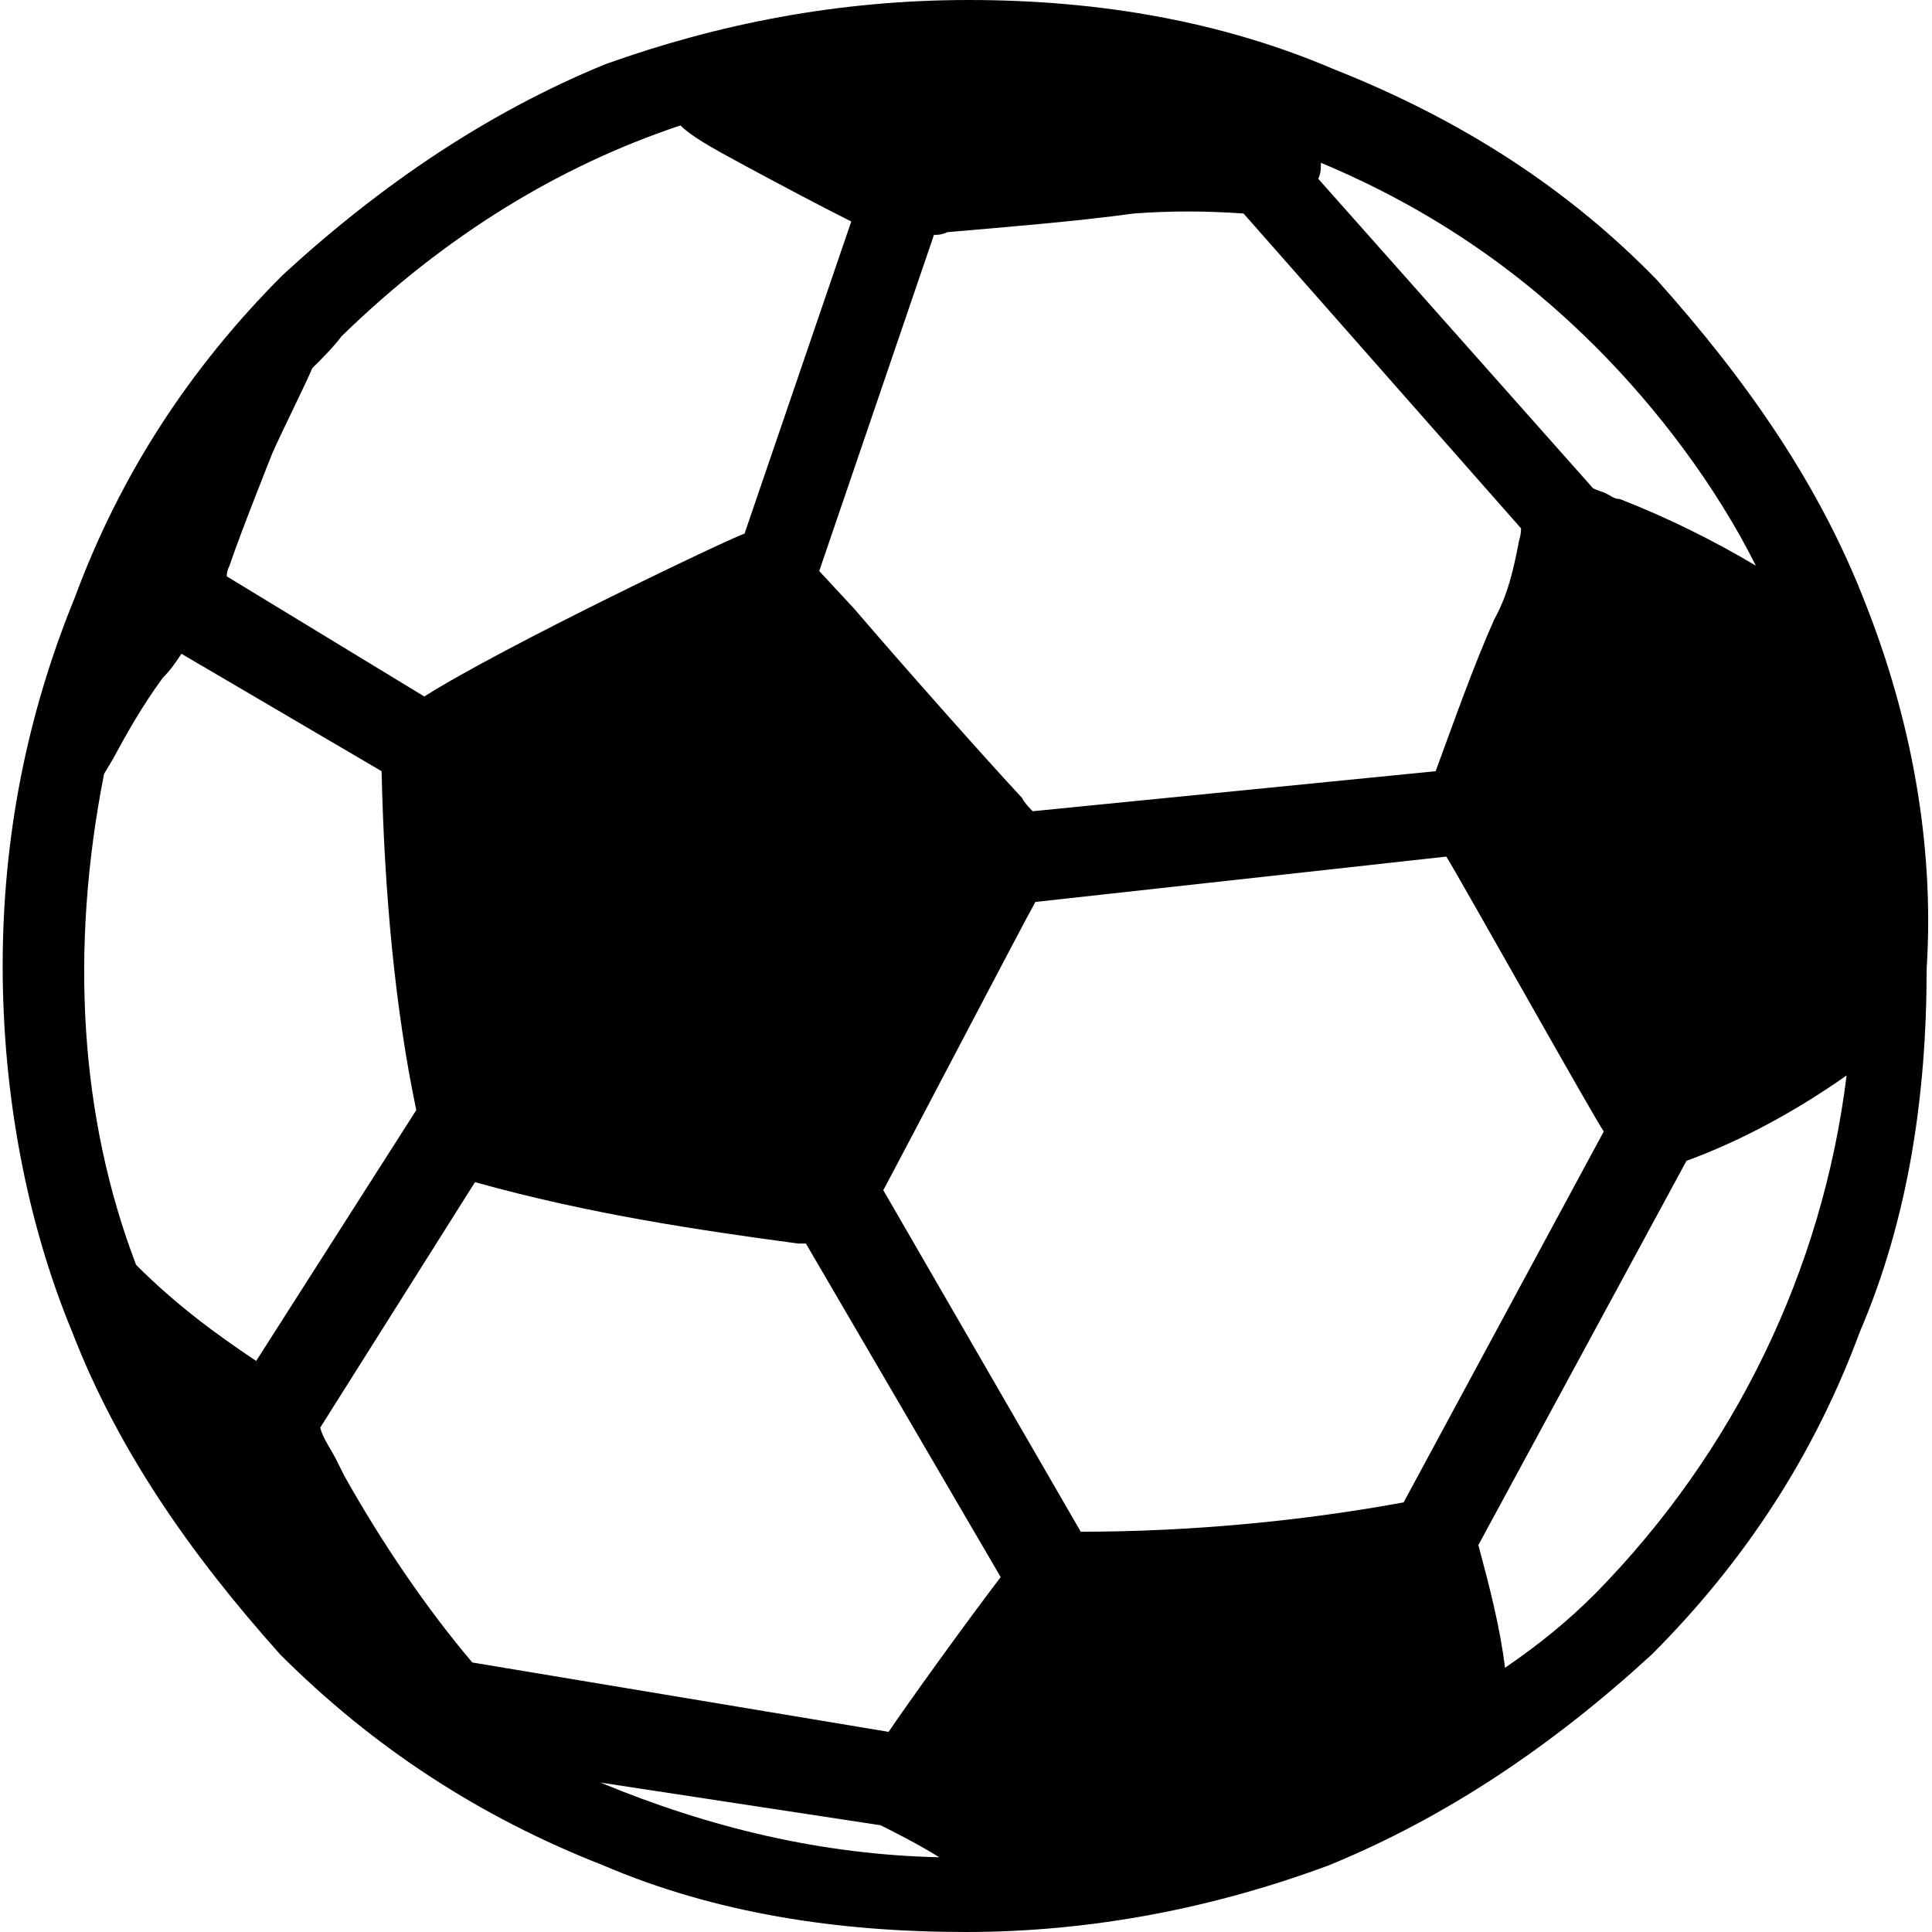 <?xml version="1.0" encoding="utf-8"?>
<!-- Generator: Adobe Illustrator 26.0.3, SVG Export Plug-In . SVG Version: 6.00 Build 0)  -->
<svg version="1.1" id="Capa_1" xmlns="http://www.w3.org/2000/svg" xmlns:xlink="http://www.w3.org/1999/xlink" x="0px" y="0px"
	 viewBox="0 0 72.4 72.4" style="enable-background:new 0 0 72.4 72.4;" xml:space="preserve">
<path d="M69.9,22.6c-1.7-4.4-4.4-8.3-7.8-12.1c-3.3-3.4-7.3-6-12.1-7.9c-4.2-1.8-8.8-2.6-13.7-2.6c-4.9,0-9.4,0.9-13.6,2.4l0,0
	c-4.4,1.8-8.4,4.5-12.1,7.9c-3.5,3.5-6.1,7.5-7.8,12.1c-1.8,4.4-2.7,9-2.7,13.8S1,45.8,2.7,49.9c1.7,4.4,4.4,8.3,7.8,12.1
	c3.5,3.5,7.5,6.1,12.1,7.9c4.2,1.8,8.8,2.5,13.6,2.5c4.7,0,9.3-0.9,13.6-2.5c4.4-1.8,8.4-4.5,12.1-7.9c3.5-3.5,6.1-7.5,7.8-12.1
	c1.8-4.2,2.5-8.8,2.5-13.6C72.5,31.6,71.6,26.9,69.9,22.6z M15.6,41.6l-6,9.4l0,0c-1.5-1-3-2.1-4.5-3.6C3,41.9,2.6,35.6,3.9,29
	l0.3-0.5c0.6-1.1,1.1-2,1.9-3.1c0.3-0.3,0.5-0.6,0.7-0.9l0,0l7.5,4.4C14.4,33.4,14.8,37.8,15.6,41.6z M49.4,6.7
	c0.1-0.2,0.1-0.4,0.1-0.6c4.3,1.8,7.6,4.2,10.3,6.9l0,0c2.3,2.3,4.5,5.2,6,8.2c-1.5-0.9-3.3-1.8-5.1-2.5c-0.2,0-0.3-0.1-0.5-0.2
	c-0.2-0.1-0.3-0.1-0.5-0.2L49.4,6.7z M27.9,6.2c1.3,0.7,2.8,1.5,4,2.1l-4,11.7c-0.4,0.1-9,4.2-12,6.1l-7.4-4.5c0-0.1,0-0.2,0.1-0.4
	c0.4-1.2,1.6-4.2,1.6-4.2c0.3-0.7,1.3-2.7,1.5-3.2c0.4-0.4,0.8-0.8,1.1-1.2c3.9-3.8,8.2-6.4,12.7-7.9C25.9,5.1,26.6,5.5,27.9,6.2z
	 M56.9,20.4c-0.2,1-0.4,1.9-0.9,2.8l0,0c-0.8,1.8-1.5,3.8-2.2,5.7l-15.1,1.5c-0.1-0.1-0.3-0.3-0.4-0.5c-1.4-1.5-4.5-5-6.3-7.1
	l-1.3-1.4L35,8.8h0.1c0.2,0,0.4-0.1,0.4-0.1c2.3-0.2,4.8-0.4,7-0.7c1.4-0.1,2.6-0.1,4.1,0l10.4,11.8C57,20.1,56.9,20.3,56.9,20.4z
	 M17.8,44.3L17.8,44.3c4.3,1.2,8.4,1.8,12.1,2.3c0,0,0.1,0,0.2,0h0.1l7.3,12.5c-1.3,1.7-3.6,4.9-4.2,5.8l-15.6-2.6
	c-1.7-2-3.4-4.5-4.8-7c-0.1-0.2-0.2-0.4-0.3-0.6c-0.2-0.4-0.5-0.8-0.6-1.2L17.8,44.3z M38.8,33.8l15.4-1.7c0.5,0.8,5.6,9.9,5.9,10.3
	l-7.5,13.9c-3.8,0.7-8,1.1-12.1,1.1l-7.4-12.8C33.7,43.5,38.4,34.5,38.8,33.8z M33,68.4c0.4,0.2,1.4,0.7,2.2,1.2
	c-4.4-0.1-8.6-1.1-12.7-2.8L33,68.4z M69.2,40.3c-0.9,7.3-4.2,14.1-9.4,19.4c-1.1,1.1-2.1,1.9-3.4,2.8c-0.2-1.6-0.6-3.1-1-4.6
	l7.8-14.4C65.4,42.7,67.5,41.5,69.2,40.3z"/>
</svg>

